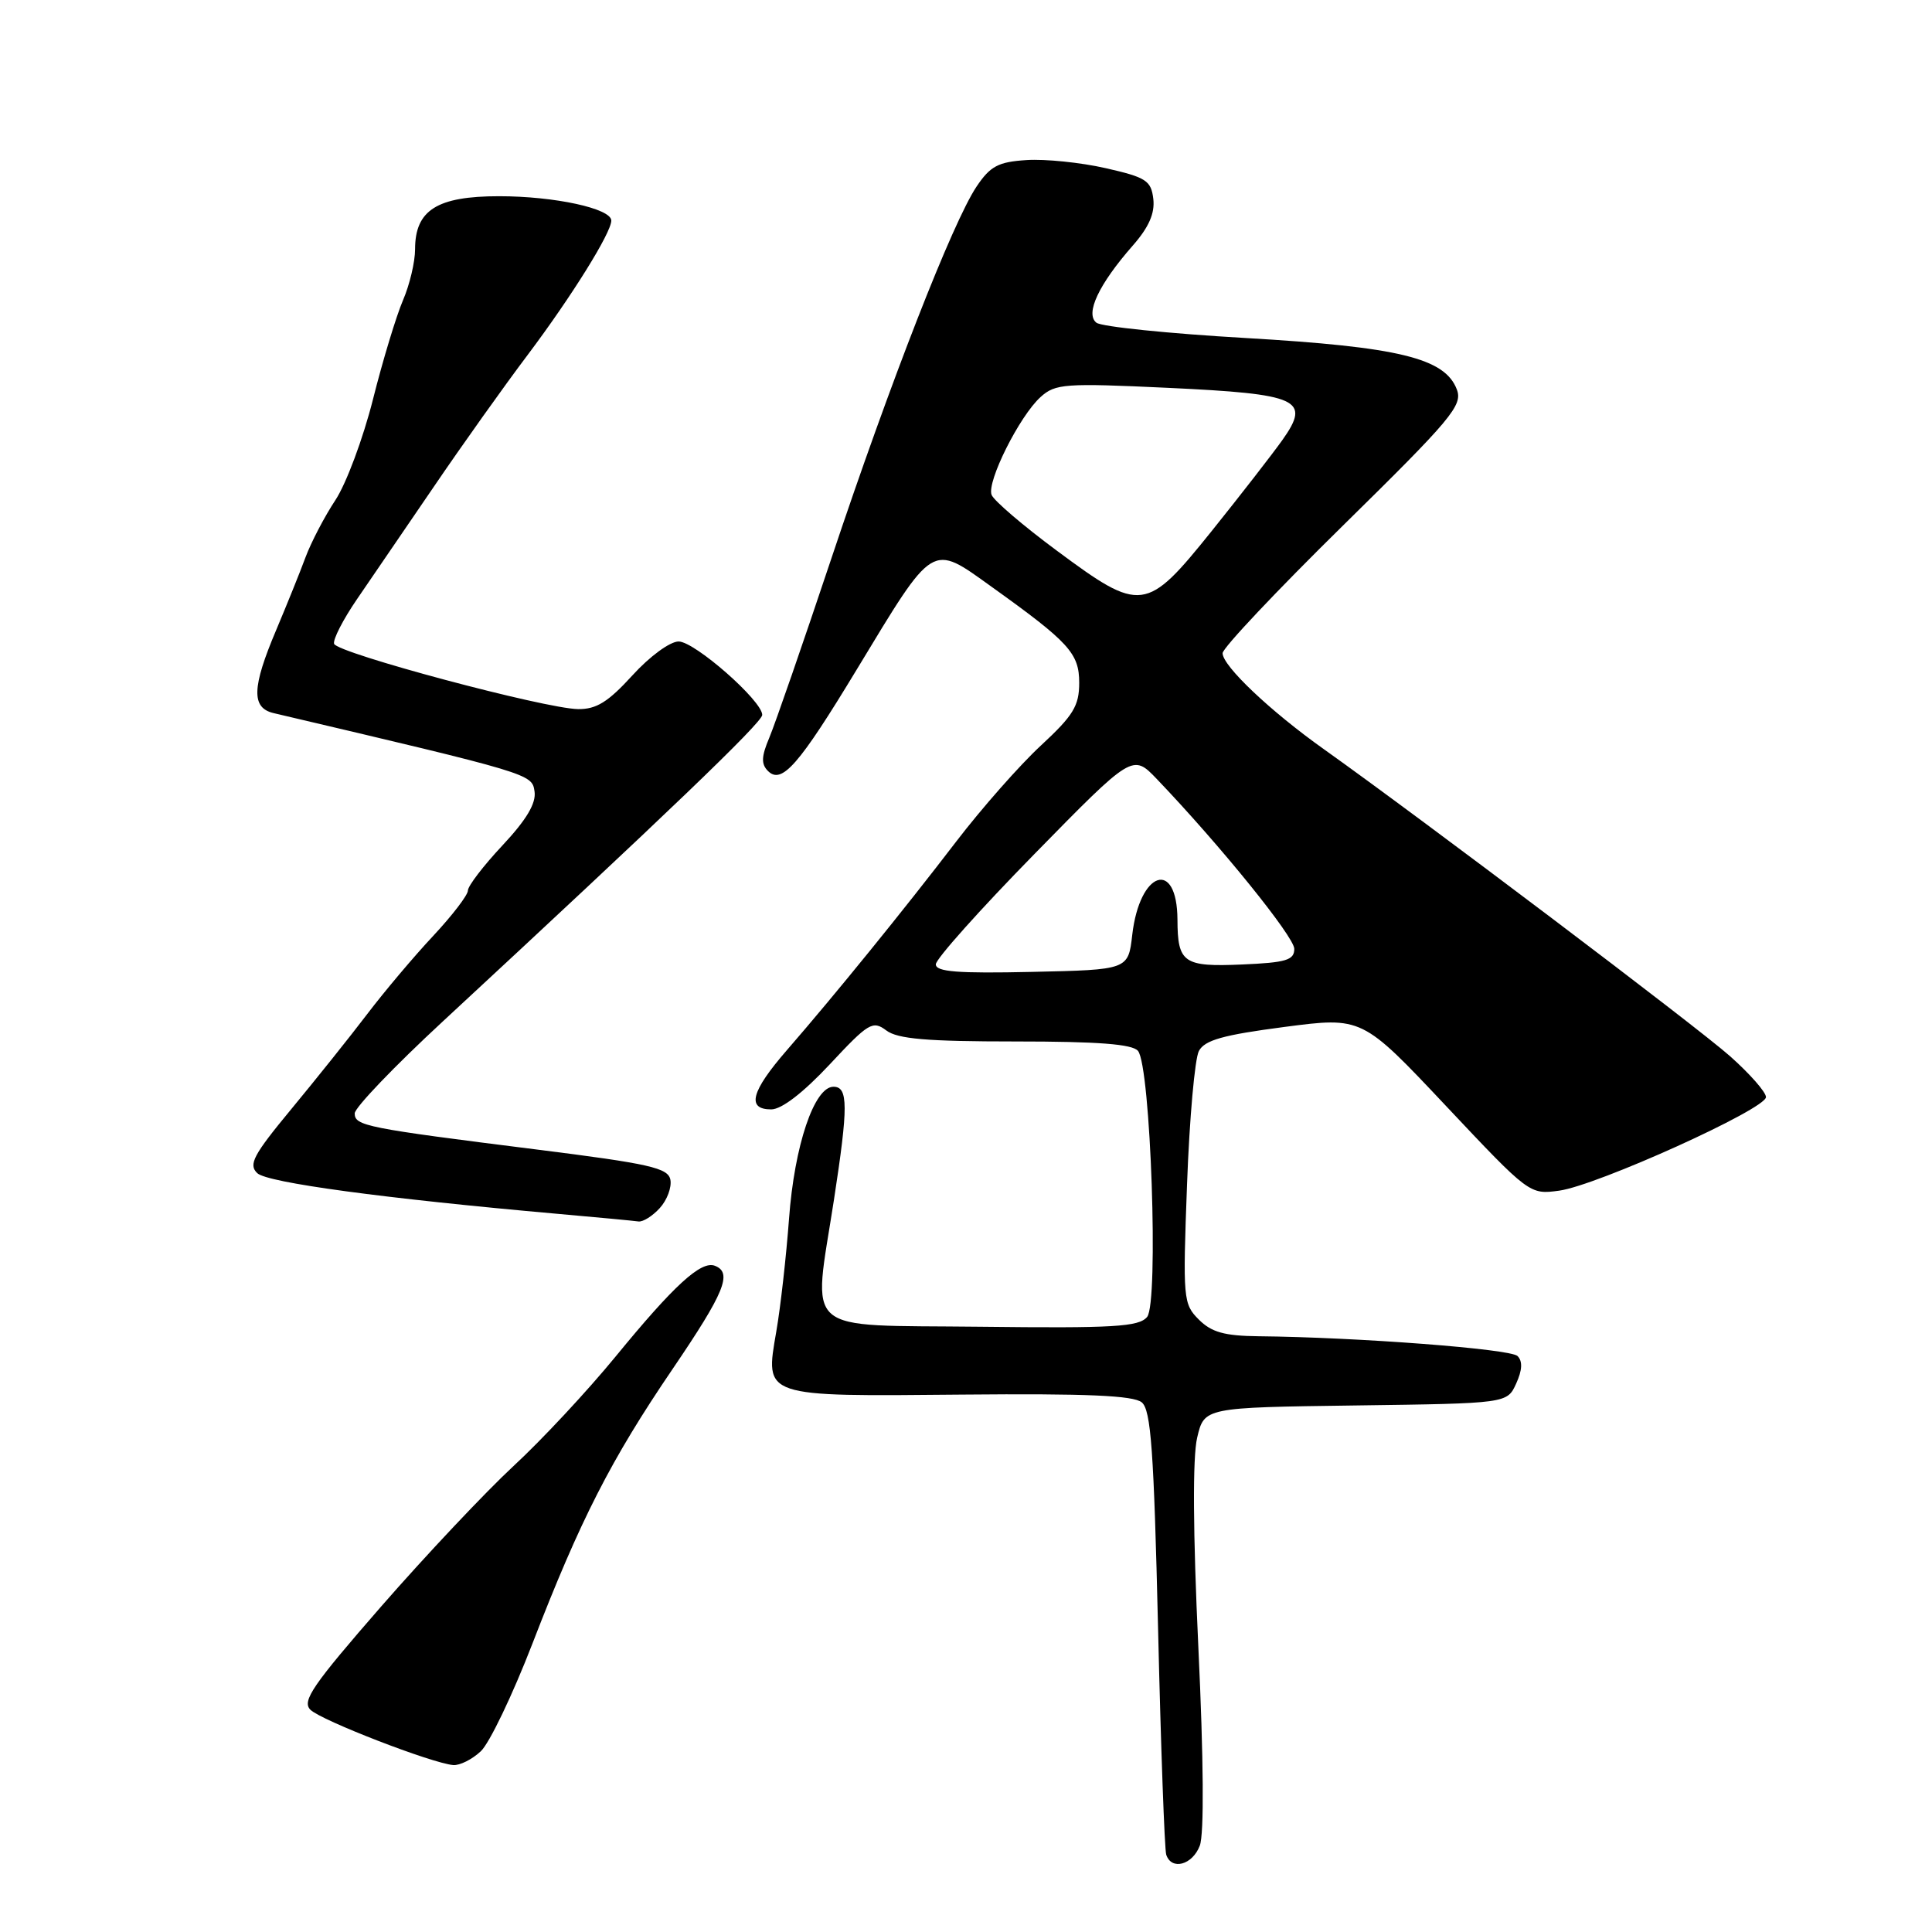<?xml version="1.0" encoding="UTF-8" standalone="no"?>
<!DOCTYPE svg PUBLIC "-//W3C//DTD SVG 1.1//EN" "http://www.w3.org/Graphics/SVG/1.1/DTD/svg11.dtd" >
<svg xmlns="http://www.w3.org/2000/svg" xmlns:xlink="http://www.w3.org/1999/xlink" version="1.1" viewBox="0 0 256 256">
 <g >
 <path fill="currentColor"
d=" M 158.98 244.56 C 159.56 243.04 159.49 233.14 158.79 218.31 C 158.07 202.99 158.02 193.07 158.63 190.50 C 159.57 186.50 159.57 186.50 179.64 186.23 C 199.70 185.96 199.70 185.96 200.90 183.33 C 201.71 181.55 201.77 180.37 201.08 179.68 C 200.14 178.74 179.87 177.19 166.75 177.06 C 162.25 177.01 160.53 176.53 158.85 174.85 C 156.78 172.78 156.72 172.13 157.29 156.90 C 157.61 148.21 158.32 140.27 158.86 139.26 C 159.63 137.82 162.06 137.14 170.16 136.08 C 180.48 134.73 180.48 134.73 191.58 146.52 C 202.64 158.27 202.69 158.30 206.59 157.77 C 211.60 157.09 234.00 146.96 234.00 145.37 C 234.00 144.71 231.86 142.28 229.25 139.96 C 224.79 136.00 188.47 108.56 175.43 99.28 C 168.32 94.23 162.00 88.24 162.00 86.55 C 162.00 85.87 169.18 78.26 177.96 69.63 C 192.35 55.49 193.84 53.71 193.04 51.61 C 191.46 47.45 185.37 45.97 165.07 44.79 C 154.85 44.20 145.95 43.29 145.28 42.76 C 143.76 41.57 145.59 37.68 150.09 32.55 C 152.23 30.12 153.04 28.26 152.82 26.36 C 152.53 23.93 151.88 23.50 146.50 22.28 C 143.20 21.53 138.49 21.05 136.03 21.21 C 132.27 21.45 131.22 22.01 129.40 24.72 C 126.25 29.42 117.99 50.55 110.16 74.00 C 106.39 85.28 102.69 95.96 101.94 97.74 C 100.88 100.24 100.84 101.24 101.76 102.16 C 103.58 103.98 105.84 101.41 113.52 88.72 C 123.84 71.67 123.34 71.98 131.39 77.75 C 141.68 85.12 143.00 86.57 143.00 90.48 C 143.00 93.53 142.22 94.81 137.92 98.79 C 135.12 101.38 130.08 107.10 126.71 111.50 C 119.80 120.53 110.57 131.90 104.25 139.17 C 99.52 144.62 98.89 147.00 102.19 147.00 C 103.57 147.00 106.42 144.80 109.94 141.04 C 115.09 135.52 115.64 135.19 117.44 136.54 C 118.94 137.67 122.82 138.00 134.57 138.00 C 145.50 138.00 150.05 138.35 150.79 139.25 C 152.47 141.28 153.55 172.63 152.00 174.50 C 150.91 175.81 147.62 176.01 129.86 175.80 C 105.91 175.53 107.71 177.10 110.50 159.00 C 112.41 146.59 112.40 144.00 110.44 144.00 C 107.89 144.00 105.26 151.79 104.55 161.50 C 104.18 166.45 103.43 173.18 102.86 176.45 C 101.36 185.18 100.94 185.04 127.59 184.79 C 144.00 184.64 150.19 184.91 151.29 185.82 C 152.51 186.84 152.89 192.17 153.45 215.78 C 153.82 231.58 154.31 245.06 154.53 245.75 C 155.22 247.87 158.00 247.13 158.98 244.56 Z  M 63.70 232.06 C 64.85 231.00 67.92 224.58 70.54 217.81 C 76.90 201.35 80.93 193.45 89.13 181.39 C 96.02 171.25 97.09 168.63 94.72 167.72 C 92.89 167.02 89.29 170.32 81.57 179.75 C 77.85 184.29 71.77 190.82 68.05 194.25 C 64.34 197.69 56.45 206.06 50.53 212.84 C 41.43 223.28 39.97 225.40 41.13 226.55 C 42.54 227.96 57.29 233.66 60.06 233.88 C 60.92 233.95 62.56 233.13 63.70 232.06 Z  M 87.43 160.07 C 88.39 159.02 89.02 157.33 88.83 156.32 C 88.52 154.75 86.12 154.20 70.99 152.30 C 48.46 149.47 47.00 149.18 47.00 147.53 C 47.00 146.77 52.26 141.28 58.69 135.33 C 88.22 107.98 101.00 95.73 101.00 94.73 C 101.00 92.86 92.05 85.00 89.92 85.00 C 88.78 85.00 86.09 86.97 83.79 89.50 C 80.58 93.02 79.02 93.99 76.60 93.96 C 72.22 93.90 44.68 86.54 44.27 85.31 C 44.09 84.76 45.45 82.10 47.30 79.40 C 49.15 76.71 53.73 70.00 57.48 64.50 C 61.22 59.00 66.83 51.12 69.94 47.00 C 75.74 39.28 81.00 30.84 81.00 29.23 C 81.00 27.63 73.50 26.00 66.13 26.00 C 57.91 26.00 55.00 27.84 55.00 33.03 C 55.00 34.70 54.28 37.74 53.40 39.78 C 52.52 41.83 50.72 47.74 49.42 52.92 C 48.11 58.11 45.87 64.11 44.44 66.27 C 43.01 68.43 41.23 71.84 40.48 73.85 C 39.74 75.86 37.98 80.20 36.59 83.50 C 33.37 91.10 33.29 93.79 36.25 94.49 C 70.44 102.53 70.49 102.54 70.83 104.87 C 71.06 106.44 69.77 108.61 66.58 112.02 C 64.06 114.71 62.00 117.40 62.00 118.00 C 62.00 118.60 59.93 121.30 57.40 124.01 C 54.86 126.72 50.93 131.38 48.65 134.38 C 46.37 137.38 41.84 143.04 38.59 146.97 C 33.56 153.05 32.89 154.31 34.09 155.45 C 35.42 156.71 50.76 158.79 74.00 160.85 C 79.22 161.31 83.99 161.76 84.60 161.85 C 85.20 161.93 86.47 161.13 87.43 160.07 Z  M 124.00 127.78 C 124.00 127.07 129.87 120.51 137.04 113.19 C 150.08 99.88 150.08 99.88 153.29 103.23 C 161.65 111.97 171.50 124.13 171.50 125.73 C 171.50 127.22 170.43 127.55 164.59 127.80 C 156.82 128.14 156.04 127.59 156.02 121.87 C 155.98 113.74 151.01 115.40 150.03 123.86 C 149.50 128.50 149.50 128.50 136.75 128.78 C 126.90 129.00 124.00 128.77 124.00 127.78 Z  M 140.04 72.97 C 135.57 69.66 131.68 66.33 131.39 65.57 C 130.73 63.84 135.09 55.12 137.89 52.60 C 139.84 50.84 141.09 50.75 154.75 51.39 C 172.17 52.21 173.74 52.92 169.92 58.31 C 168.59 60.18 164.38 65.60 160.56 70.36 C 151.88 81.16 151.20 81.25 140.04 72.97 Z "/>
</g>
</svg>